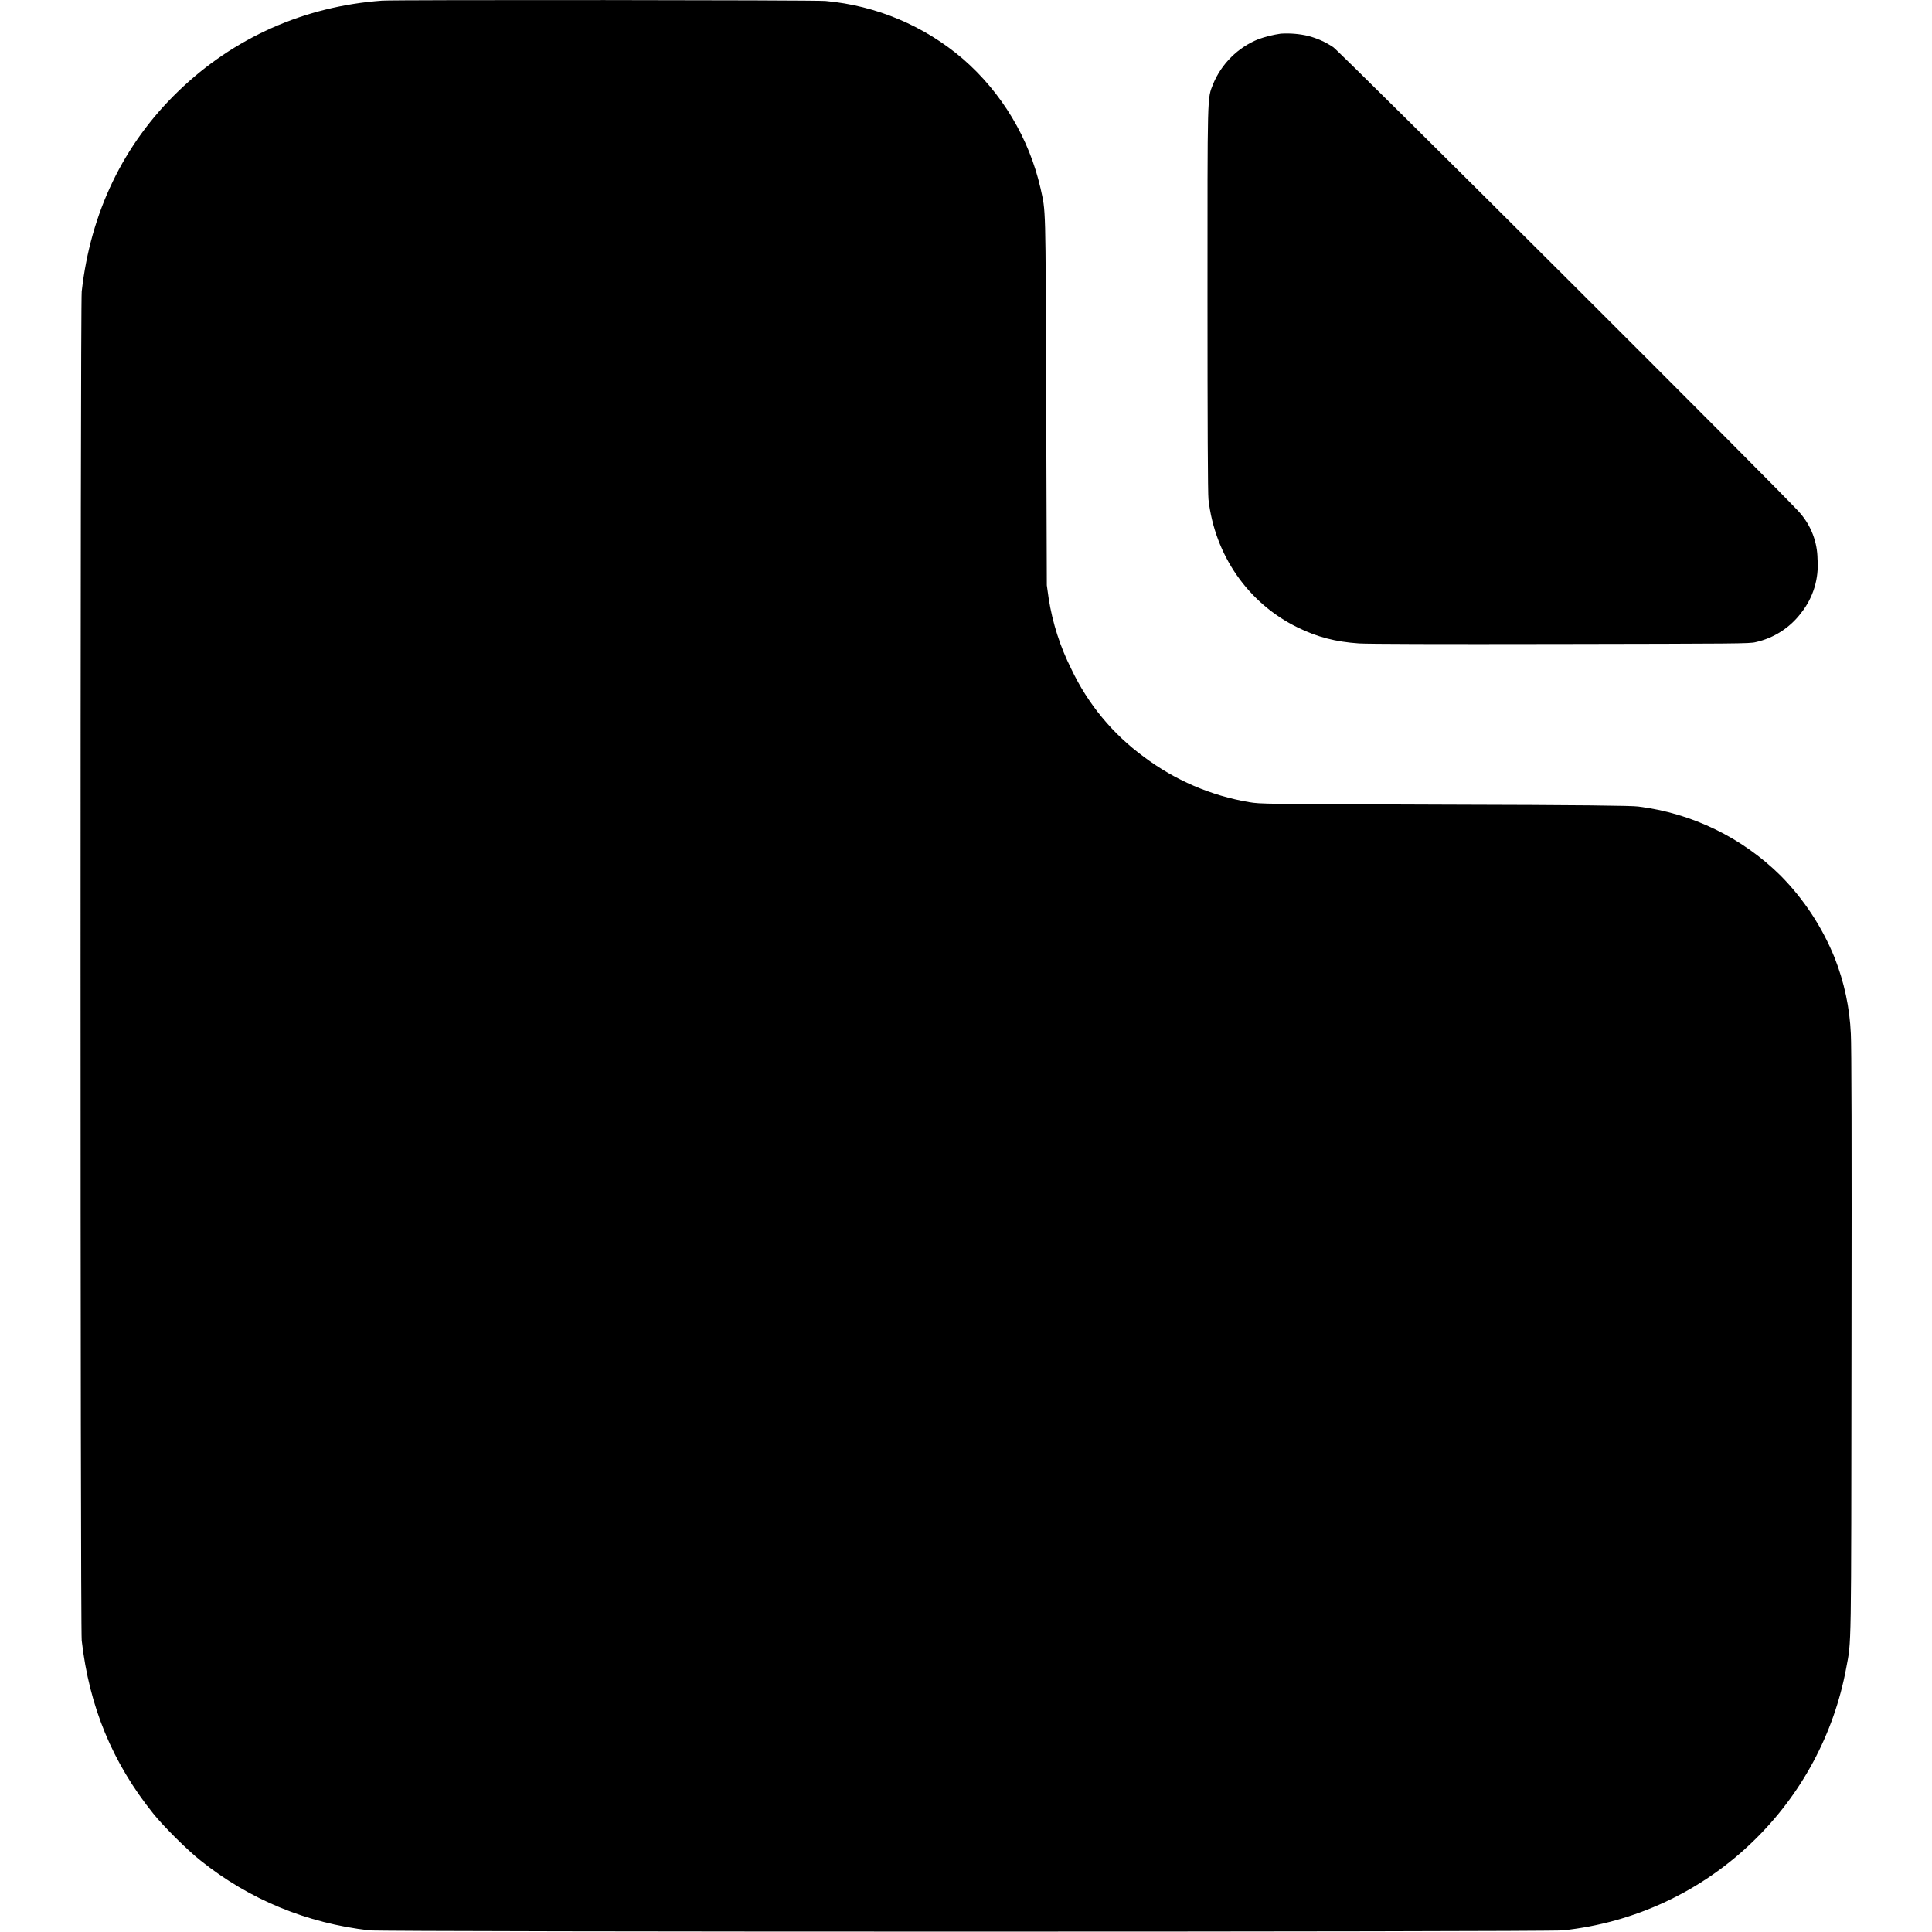 <svg width="24" height="24" viewBox="0 0 24 24" fill="none" xmlns="http://www.w3.org/2000/svg">
<path d="M4.746 0.008C3.781 0.078 2.902 0.468 2.215 1.133C1.531 1.793 1.125 2.641 1.015 3.621C0.996 3.821 0.996 20.18 1.015 20.379C1.109 21.199 1.395 21.895 1.902 22.527C2.027 22.684 2.328 22.984 2.492 23.113C3.098 23.598 3.812 23.891 4.59 23.98C4.797 24 19.203 24 19.414 23.98C20.305 23.886 21.139 23.496 21.781 22.871C22.379 22.292 22.782 21.541 22.934 20.723C23 20.367 22.996 20.613 23 16.668C23.004 14.172 23 12.984 22.992 12.844C22.978 12.518 22.909 12.197 22.789 11.894C22.635 11.515 22.408 11.17 22.121 10.879C21.642 10.405 21.02 10.102 20.351 10.019C20.27 10.008 19.648 10 17.953 9.996C15.664 9.988 15.664 9.988 15.52 9.965C15.044 9.885 14.595 9.692 14.21 9.402C13.823 9.119 13.514 8.745 13.309 8.312C13.17 8.036 13.075 7.74 13.027 7.434L13.004 7.27L12.996 4.969C12.988 2.477 12.992 2.645 12.926 2.339C12.783 1.716 12.447 1.154 11.965 0.734C11.484 0.321 10.886 0.069 10.254 0.012C10.133 -2.20248e-05 4.894 -0.004 4.746 0.008Z" fill="currentColor"/>
<path d="M15.91 0.418C15.814 0.432 15.72 0.455 15.629 0.488C15.504 0.539 15.39 0.614 15.294 0.71C15.198 0.805 15.122 0.918 15.07 1.043C14.996 1.234 15 1.105 15 3.719C15 5.234 15.004 6.137 15.012 6.203C15.09 6.895 15.504 7.493 16.117 7.793C16.363 7.914 16.59 7.973 16.883 7.993C17 8 17.832 8.003 19.395 8C21.575 7.996 21.738 7.996 21.809 7.977C22.035 7.927 22.236 7.798 22.375 7.613C22.525 7.424 22.597 7.185 22.578 6.945C22.576 6.734 22.498 6.53 22.359 6.371C22.246 6.227 16.645 0.641 16.562 0.586C16.467 0.522 16.361 0.475 16.25 0.446C16.139 0.42 16.024 0.411 15.91 0.418Z" fill="currentColor"/>
</svg>
